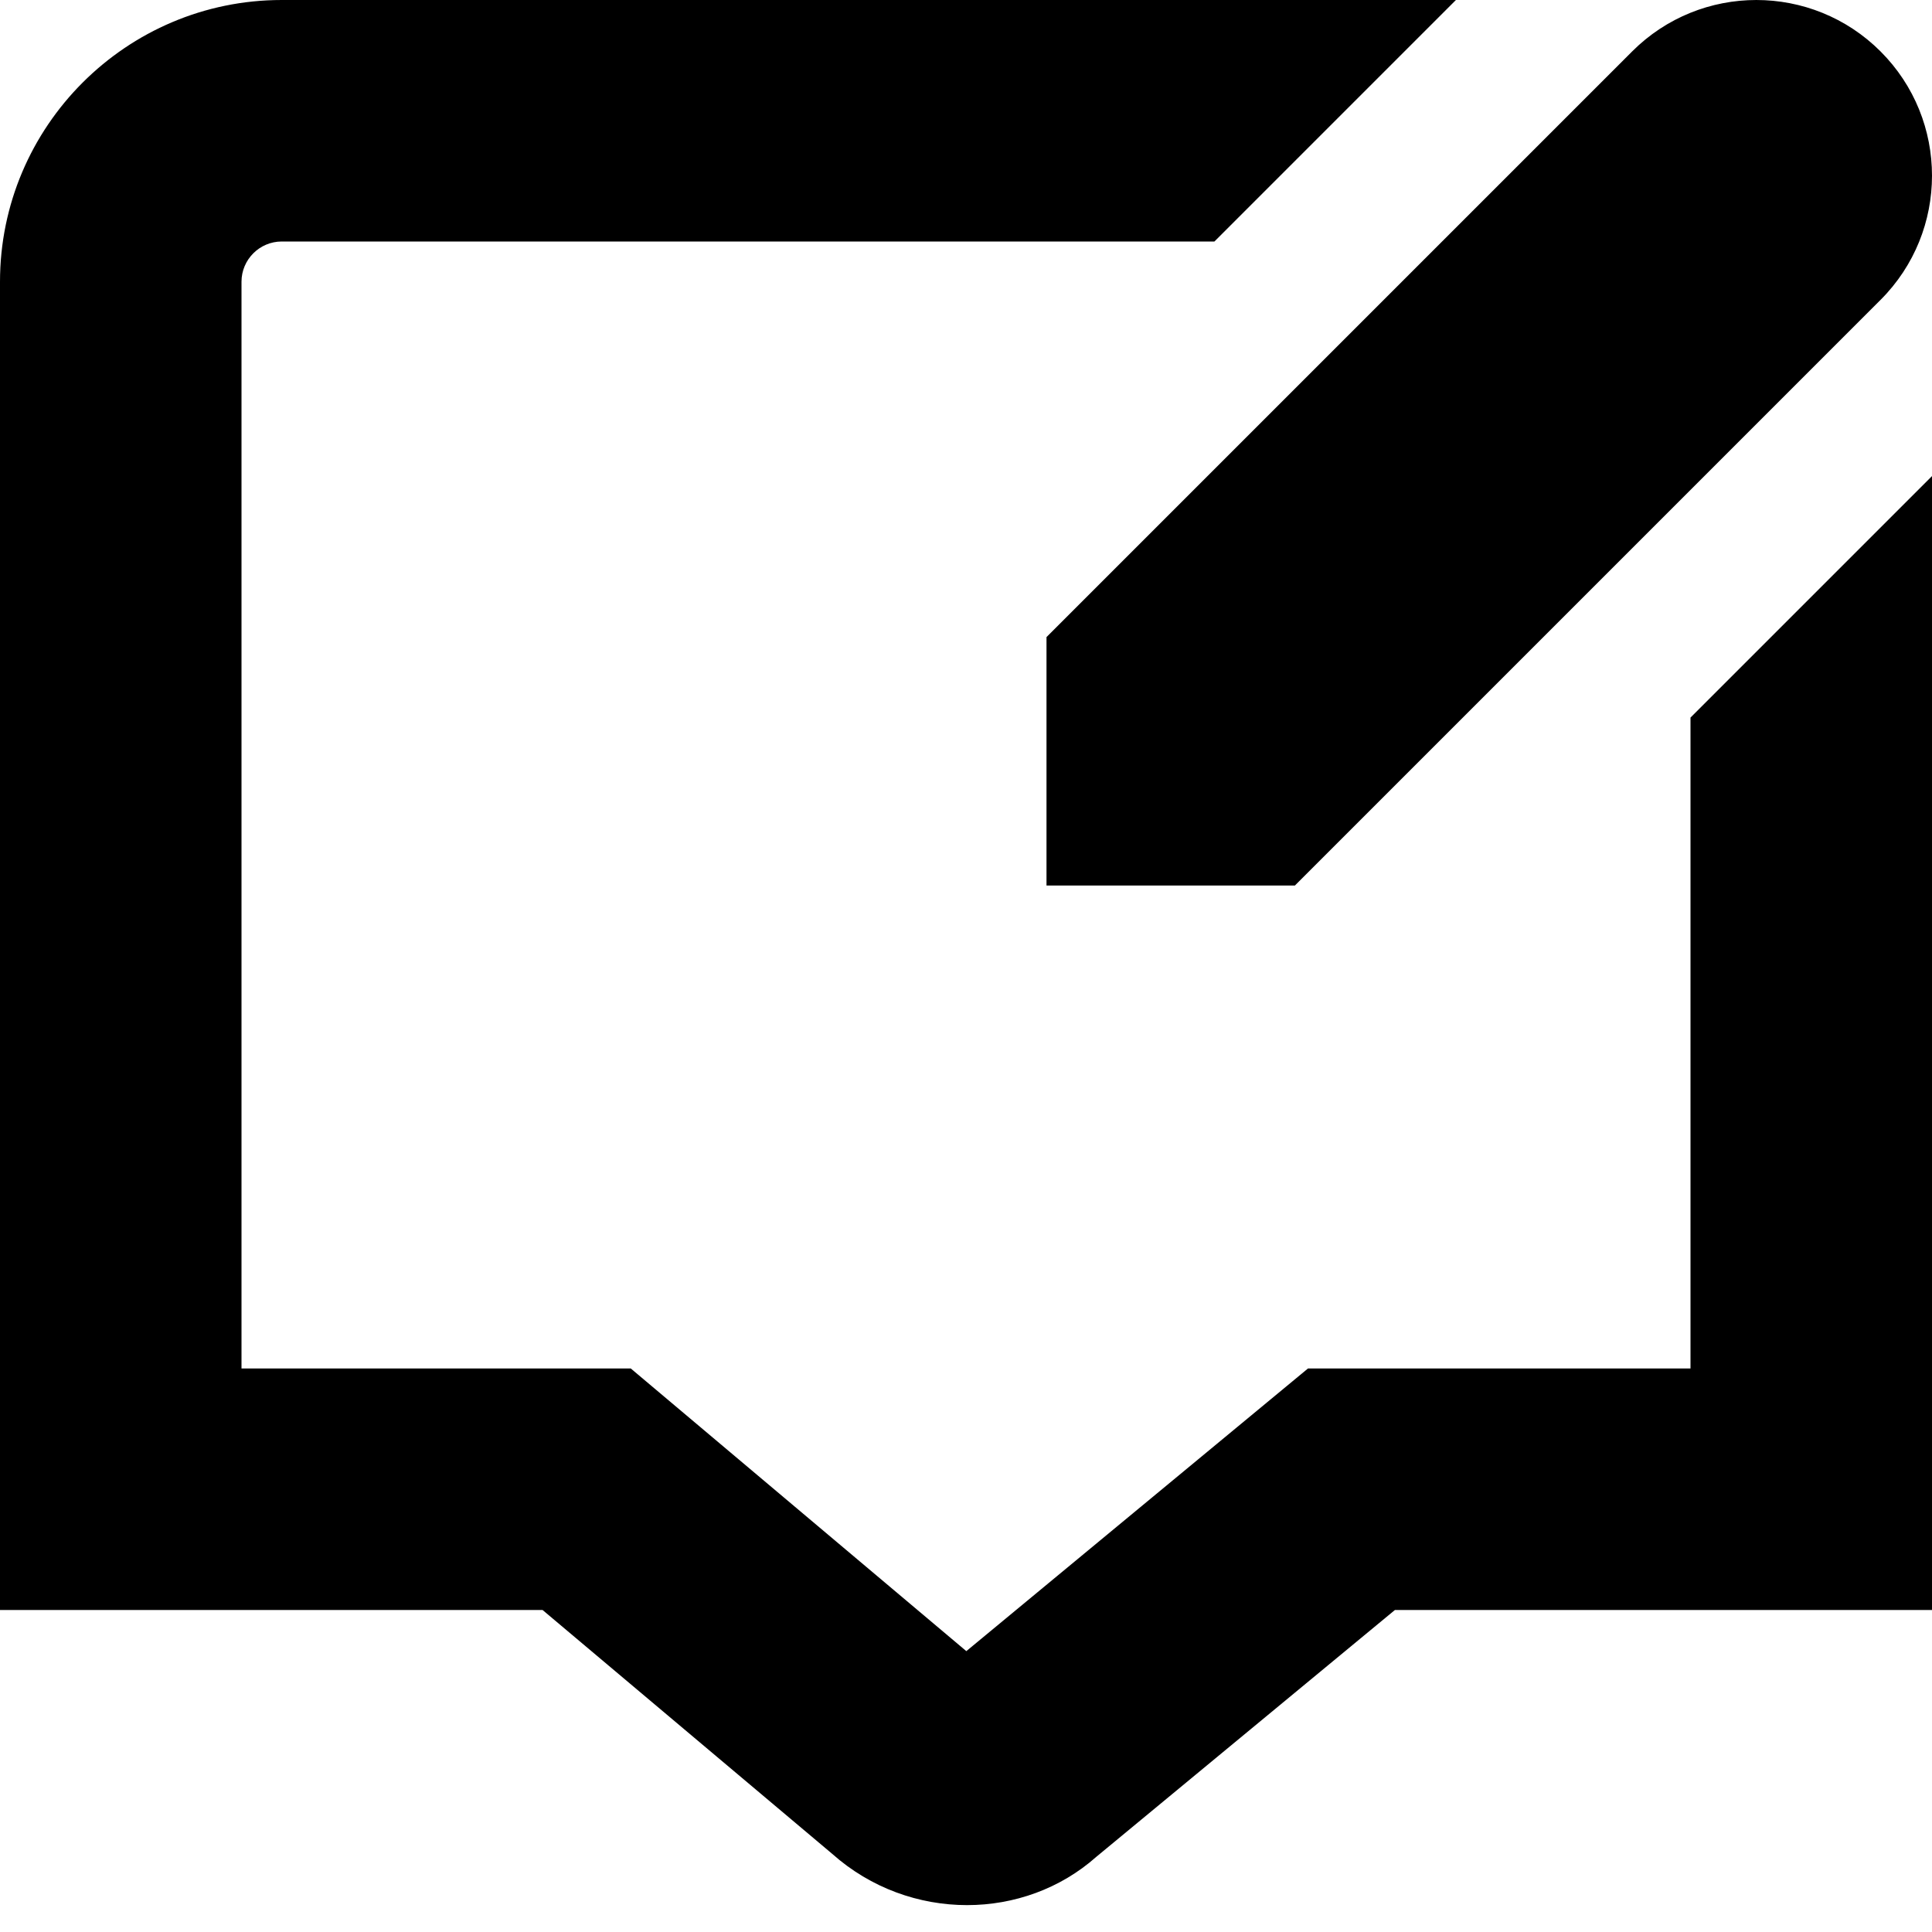 <?xml version="1.0" encoding="UTF-8"?>
<svg xmlns="http://www.w3.org/2000/svg" id="Layer_1" data-name="Layer 1" viewBox="0 0 24 24">
  <path d="M21,8.914l3-3v14.086h-6.672l-3.708,3.065c-.448,.398-1.024,.601-1.606,.601-.595,0-1.196-.21-1.675-.636l-3.599-3.03H0V3.5C0,1.57,1.57,0,3.5,0h14.586l-3,3H3.5c-.275,0-.5,.224-.5,.5v13.5H7.836l4.168,3.511,4.244-3.511h4.752V8.914Zm-8,2.086h3.086l7.275-7.275c.852-.852,.852-2.234,0-3.086s-2.234-.852-3.086,0l-7.275,7.275v3.086Z"/>
</svg>
